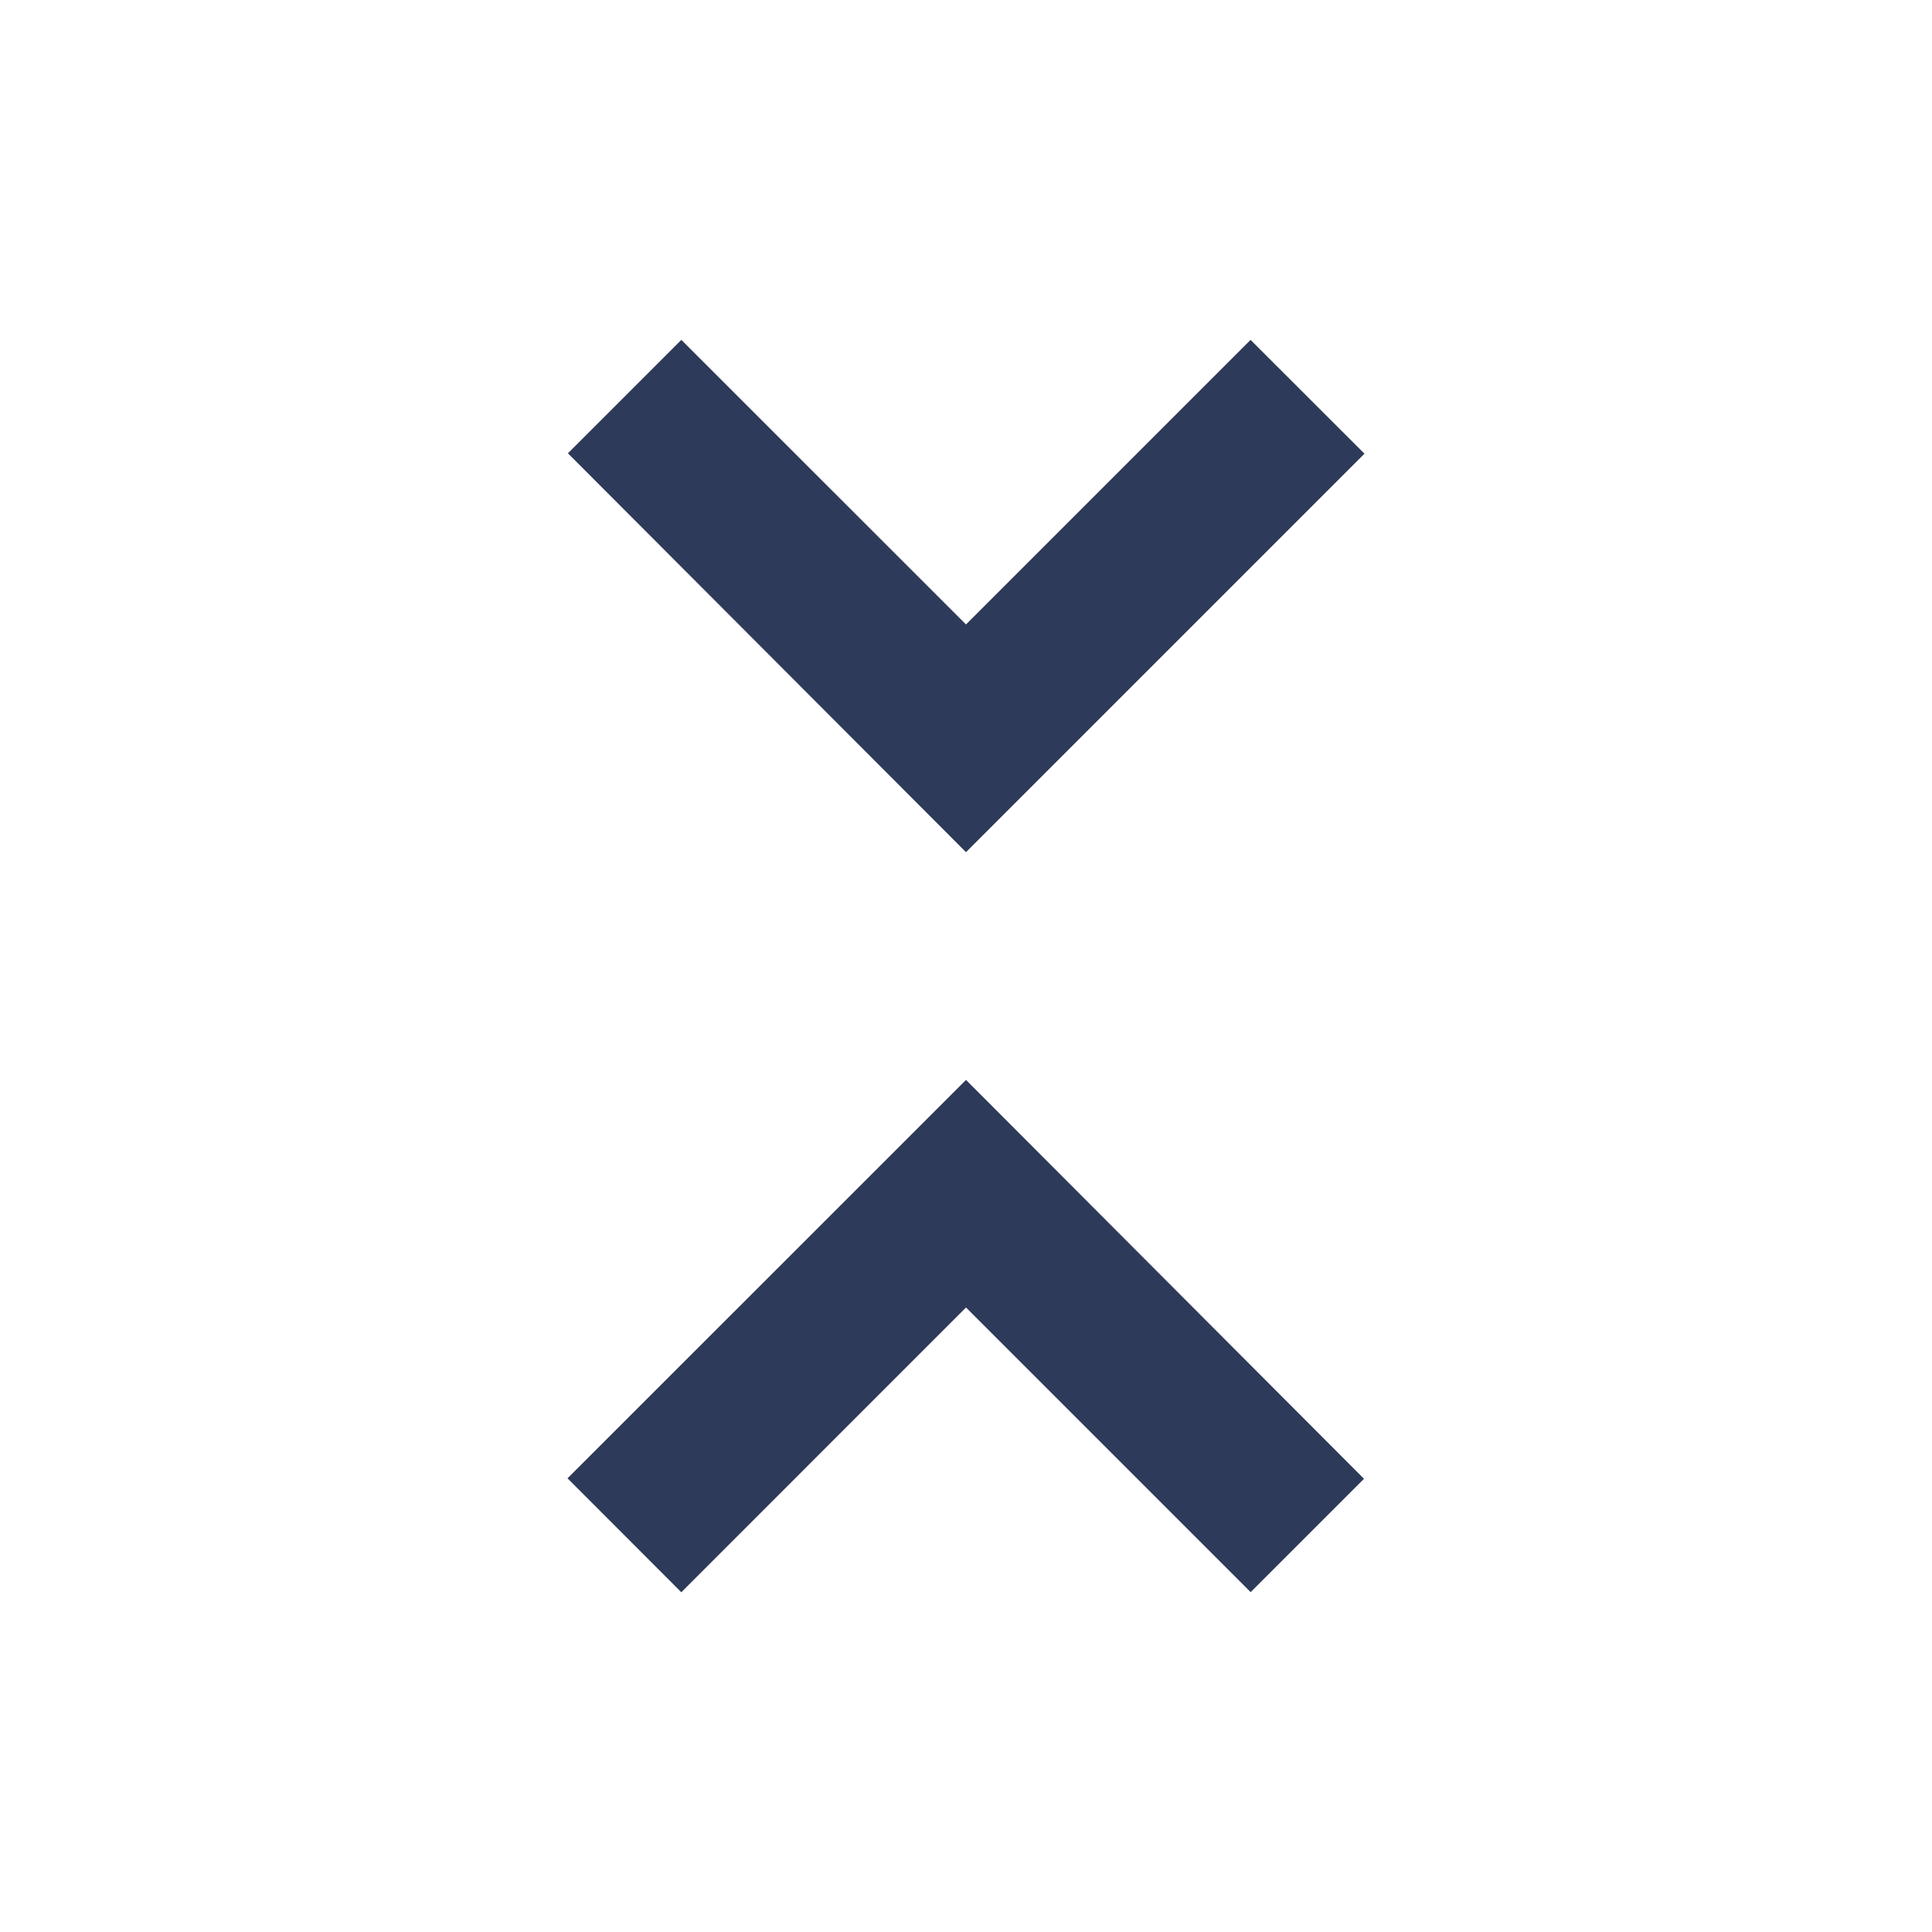 <svg width="24" height="24" viewBox="0 0 24 24" fill="none" xmlns="http://www.w3.org/2000/svg">
<path d="M8.463 19.779L7.05 18.364L12 13.415L16.944 18.37L15.536 19.778L12 16.242L8.464 19.779H8.463ZM12 10.586L7.055 5.631L8.464 4.222L12 7.757L15.535 4.222L16.95 5.636L12.001 10.585L12 10.586Z" fill="#2E3A59"/>
</svg>
